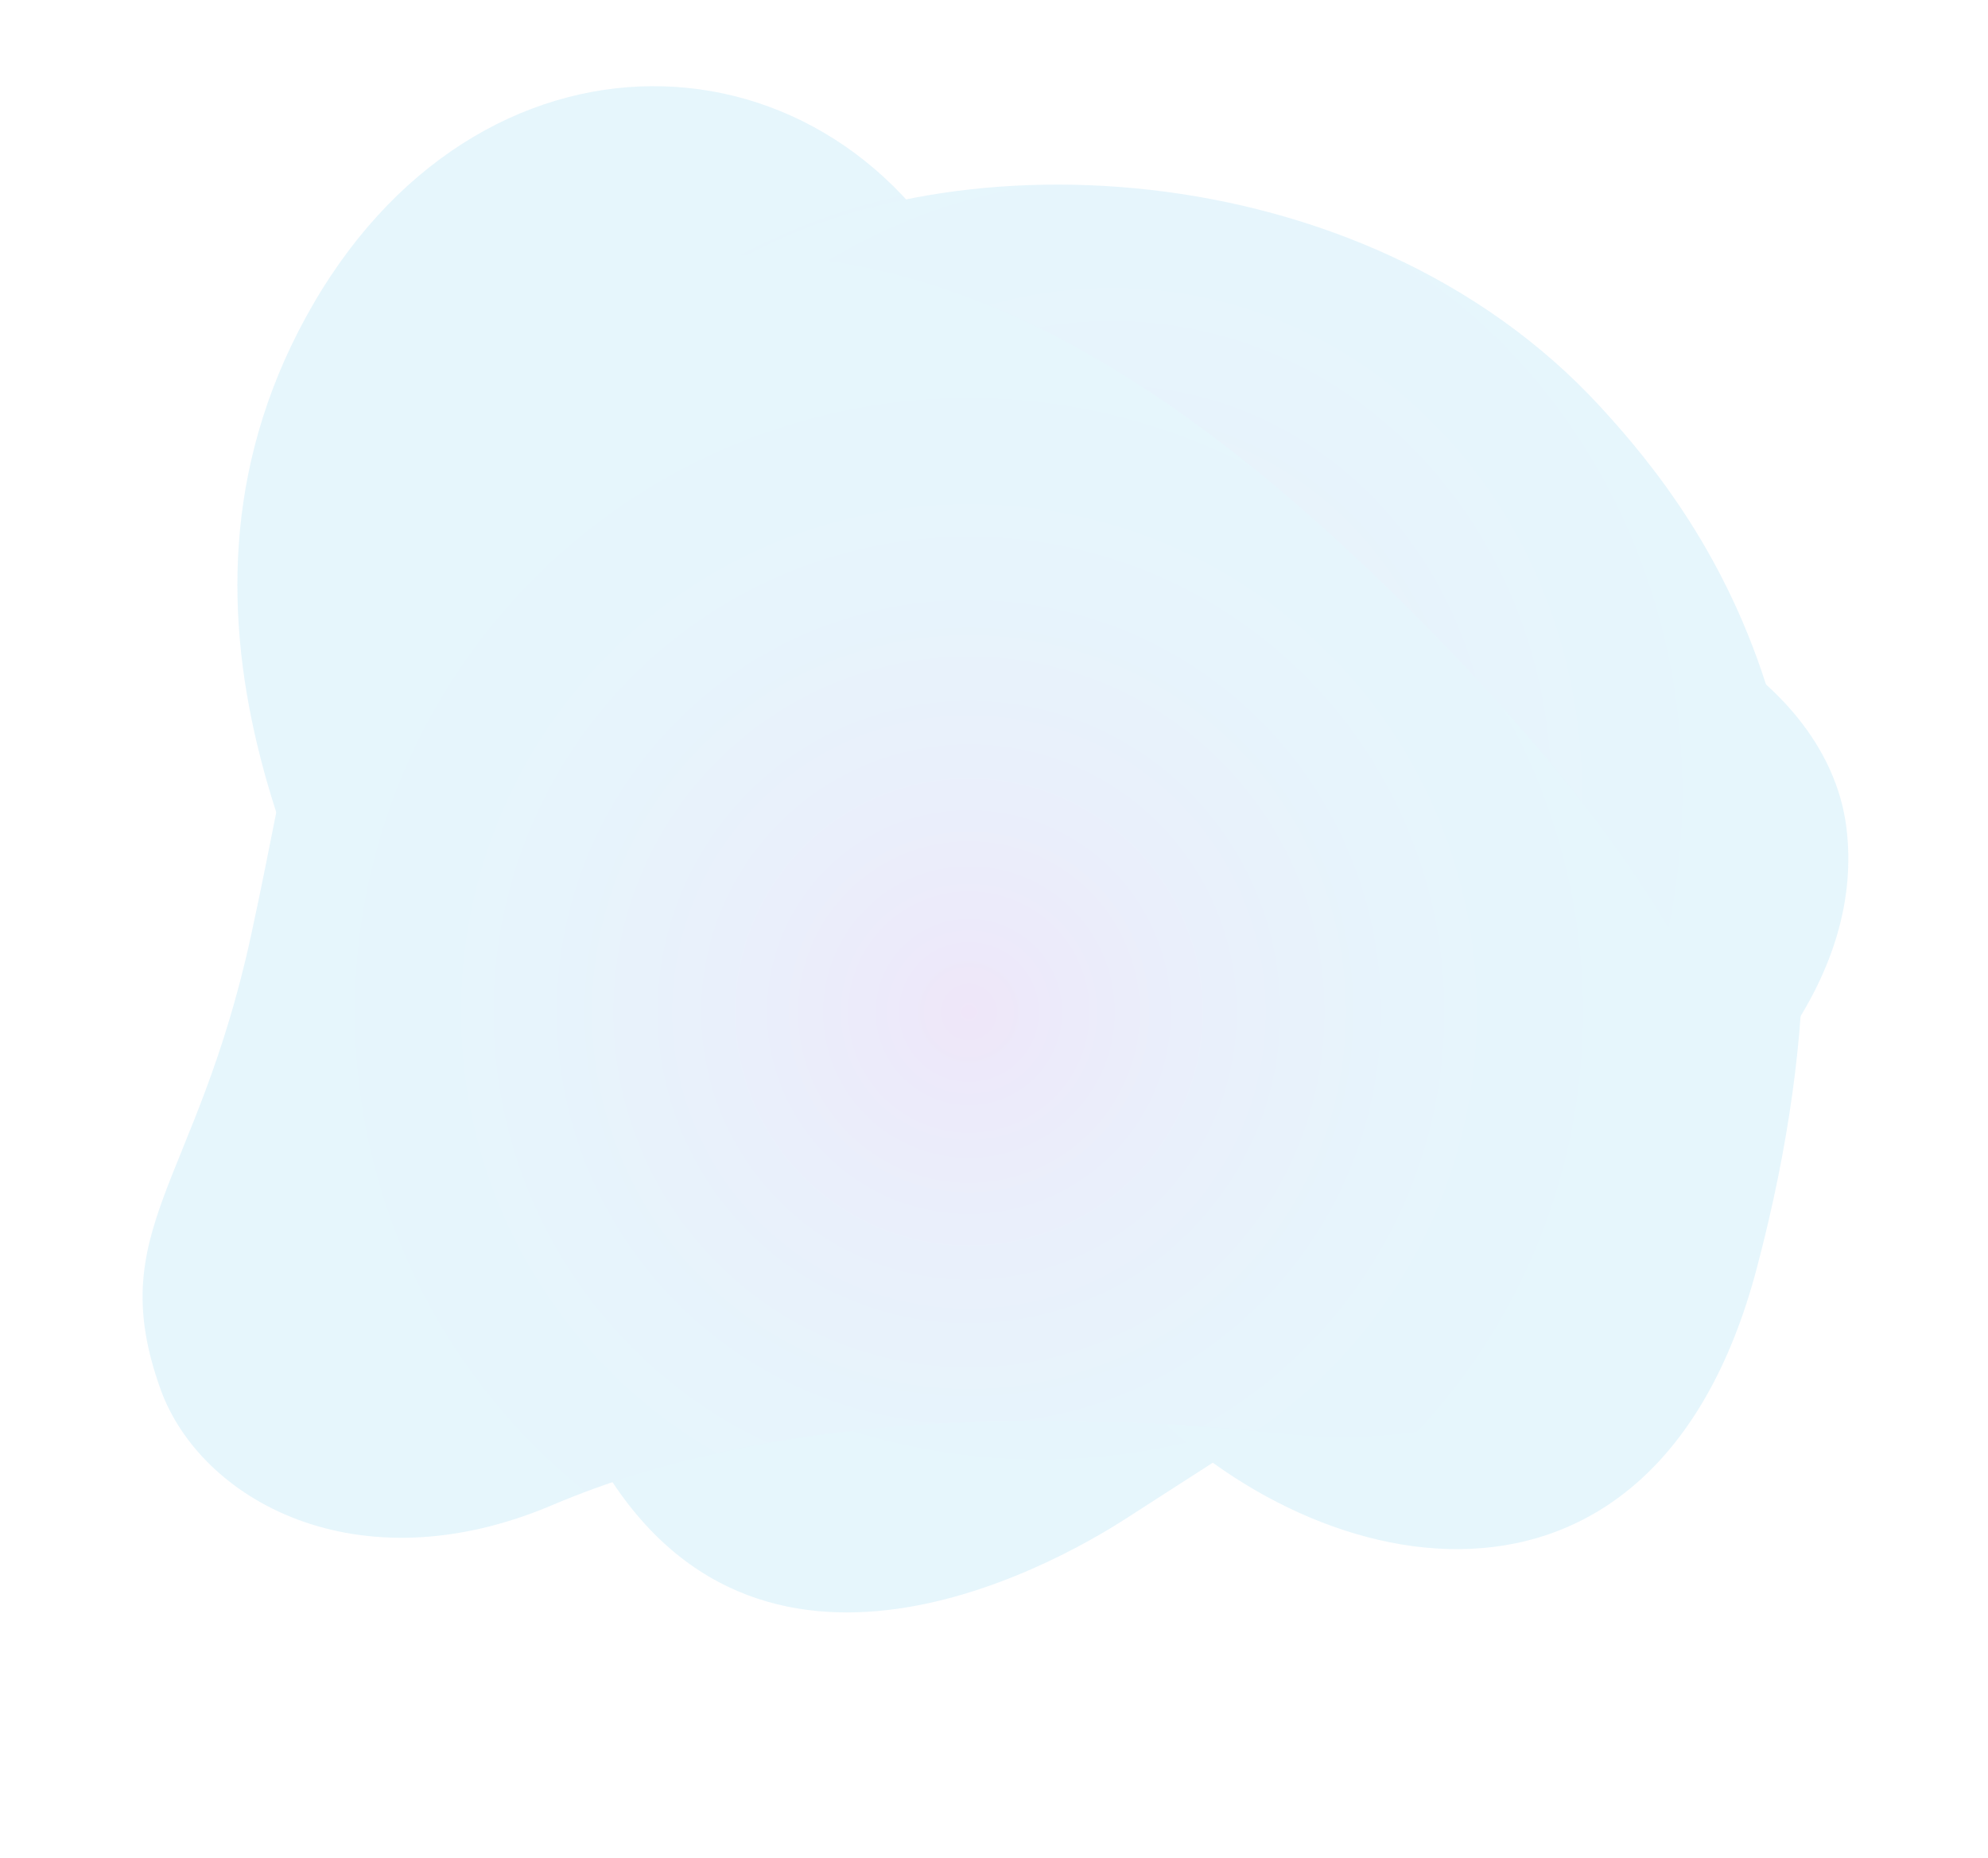 <svg xmlns="http://www.w3.org/2000/svg" xmlns:xlink="http://www.w3.org/1999/xlink" width="3095.008" height="2892.698" viewBox="0 0 3095.008 2892.698"><defs><style>.a{opacity:0.1;mix-blend-mode:hard-light;}.a,.b{isolation:isolate;}.b{mix-blend-mode:multiply;}.c{fill:url(#a);}.d{fill:url(#b);}.e{fill:url(#c);}</style><radialGradient id="a" cx="0.5" cy="0.5" r="0.536" gradientTransform="translate(0.062 -0.002) scale(0.874 1.005)" gradientUnits="objectBoundingBox"><stop offset="0" stop-color="#5902c2"/><stop offset="0.107" stop-color="#4328c9"/><stop offset="0.232" stop-color="#2f4dd1"/><stop offset="0.363" stop-color="#1d6cd7"/><stop offset="0.5" stop-color="#1083db"/><stop offset="0.645" stop-color="#0794df"/><stop offset="0.803" stop-color="#019ee1"/><stop offset="1" stop-color="#00a2e2"/></radialGradient><radialGradient id="b" cx="0.5" cy="0.5" r="0.541" gradientTransform="translate(0.071 -0.004) scale(0.857 1.008)" xlink:href="#a"/><radialGradient id="c" cx="0.5" cy="0.5" r="0.532" gradientTransform="translate(0.053 0.005) scale(0.897 0.991)" xlink:href="#a"/></defs><g class="a" transform="matrix(-0.966, -0.259, 0.259, -0.966, 3027.537, 3320.871)"><g class="b" transform="translate(644.561 323.836)"><path class="c" d="M2729.562,900.724s-73.28-71.325-423.412-451.712-740.978,0-834.619,103.022S1202.825,849.211,938.193,1134.5s-354.075,545.309-272.648,747.387,376.031,297.166,663.492,223.4c314.79-80.786,606.719-92.381,850.9,206.04,308.212,376.677,859.627,267.894,1002.124-259.1S2941.276,1134.5,2729.562,900.724Z" transform="translate(-636.5 -283.533)"/></g><g class="b" transform="translate(631 662.856)"><path class="d" d="M2874.062,1055.074c-96.984-323.452-392.212-474.94-652.976-382.313-165.984,58.96-377.431,81.5-697.221-124.917C1180.6,326.286,629.033,350.853,631.005,981.375c2.51,803,367.2,1097.193,583.676,1234.187,462.98,293,1111.626,142.366,1378.3-153.284C2854.8,1772.015,2973.995,1388.342,2874.062,1055.074Z" transform="translate(-631 -421.033)"/></g><g class="b" transform="translate(698.805 256.033)"><path class="e" d="M2942.2,399.095c-103.977-150.11-375.135-220.73-636.393-16.327-293.971,230-708.657,343.877-1079.416,403.608-381.694,61.494-562.676,343.416-567.75,518.2-5.567,191.636,157.446,430.671,639.859,722.807s818.448,372.986,1106.491,335.592S2881.4,2155.263,2975.3,1871.623c65.654-198.32,28.907-436.078,13.546-754.056C2969.663,720.481,3092.561,616.186,2942.2,399.095Z" transform="translate(-658.5 -256.033)"/></g></g></svg>